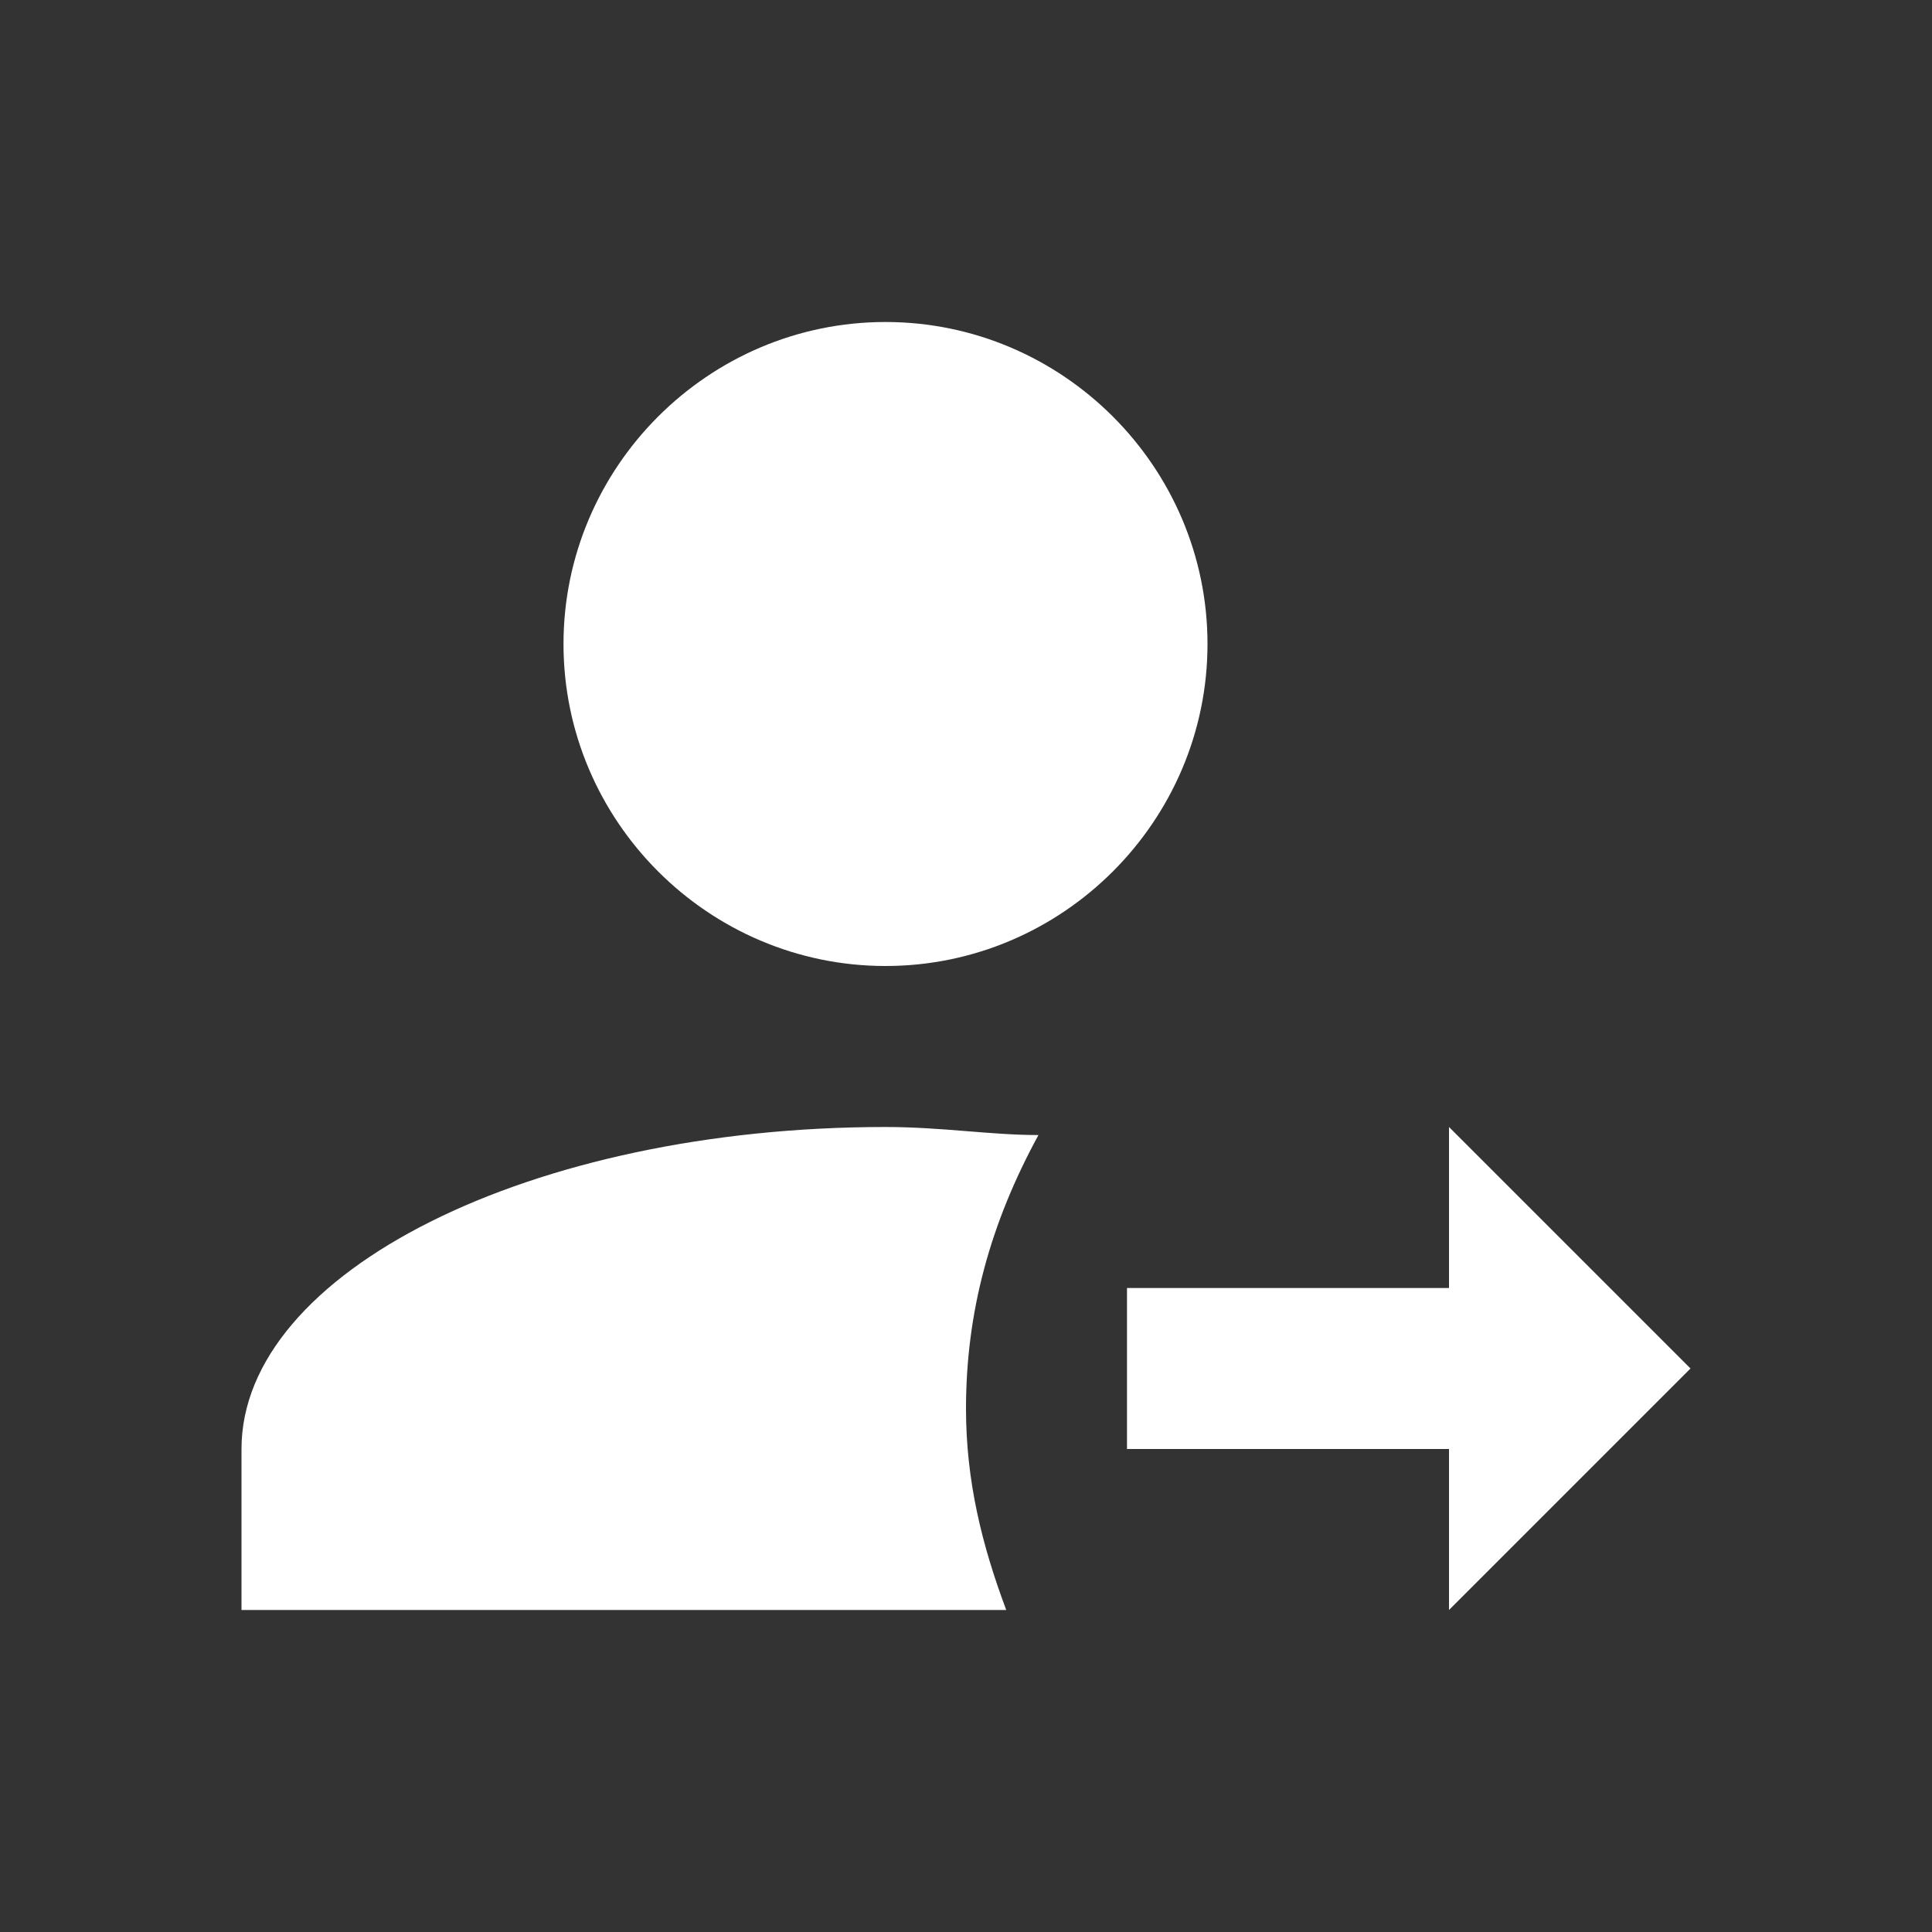 <svg width="24" height="24" viewBox="0 0 24 24" fill="none" xmlns="http://www.w3.org/2000/svg">
<rect x="0" y="0" width="24" height="24" fill="#333333" stroke="none"/>
<path d="M18 16H14V18H18V20L21 17L18 14V16ZM11 4C8.8 4 7 5.8 7 8C7 10.2 8.8 12 11 12C13.2 12 15 10.2 15 8C15 5.8 13.2 4 11 4ZM11 14C6.6 14 3 15.8 3 18V20H12.5C12.2 19.2 12 18.4 12 17.5C12 16.3 12.3 15.2 12.9 14.1C12.3 14.1 11.7 14 11 14Z" fill="white"/>
</svg>
